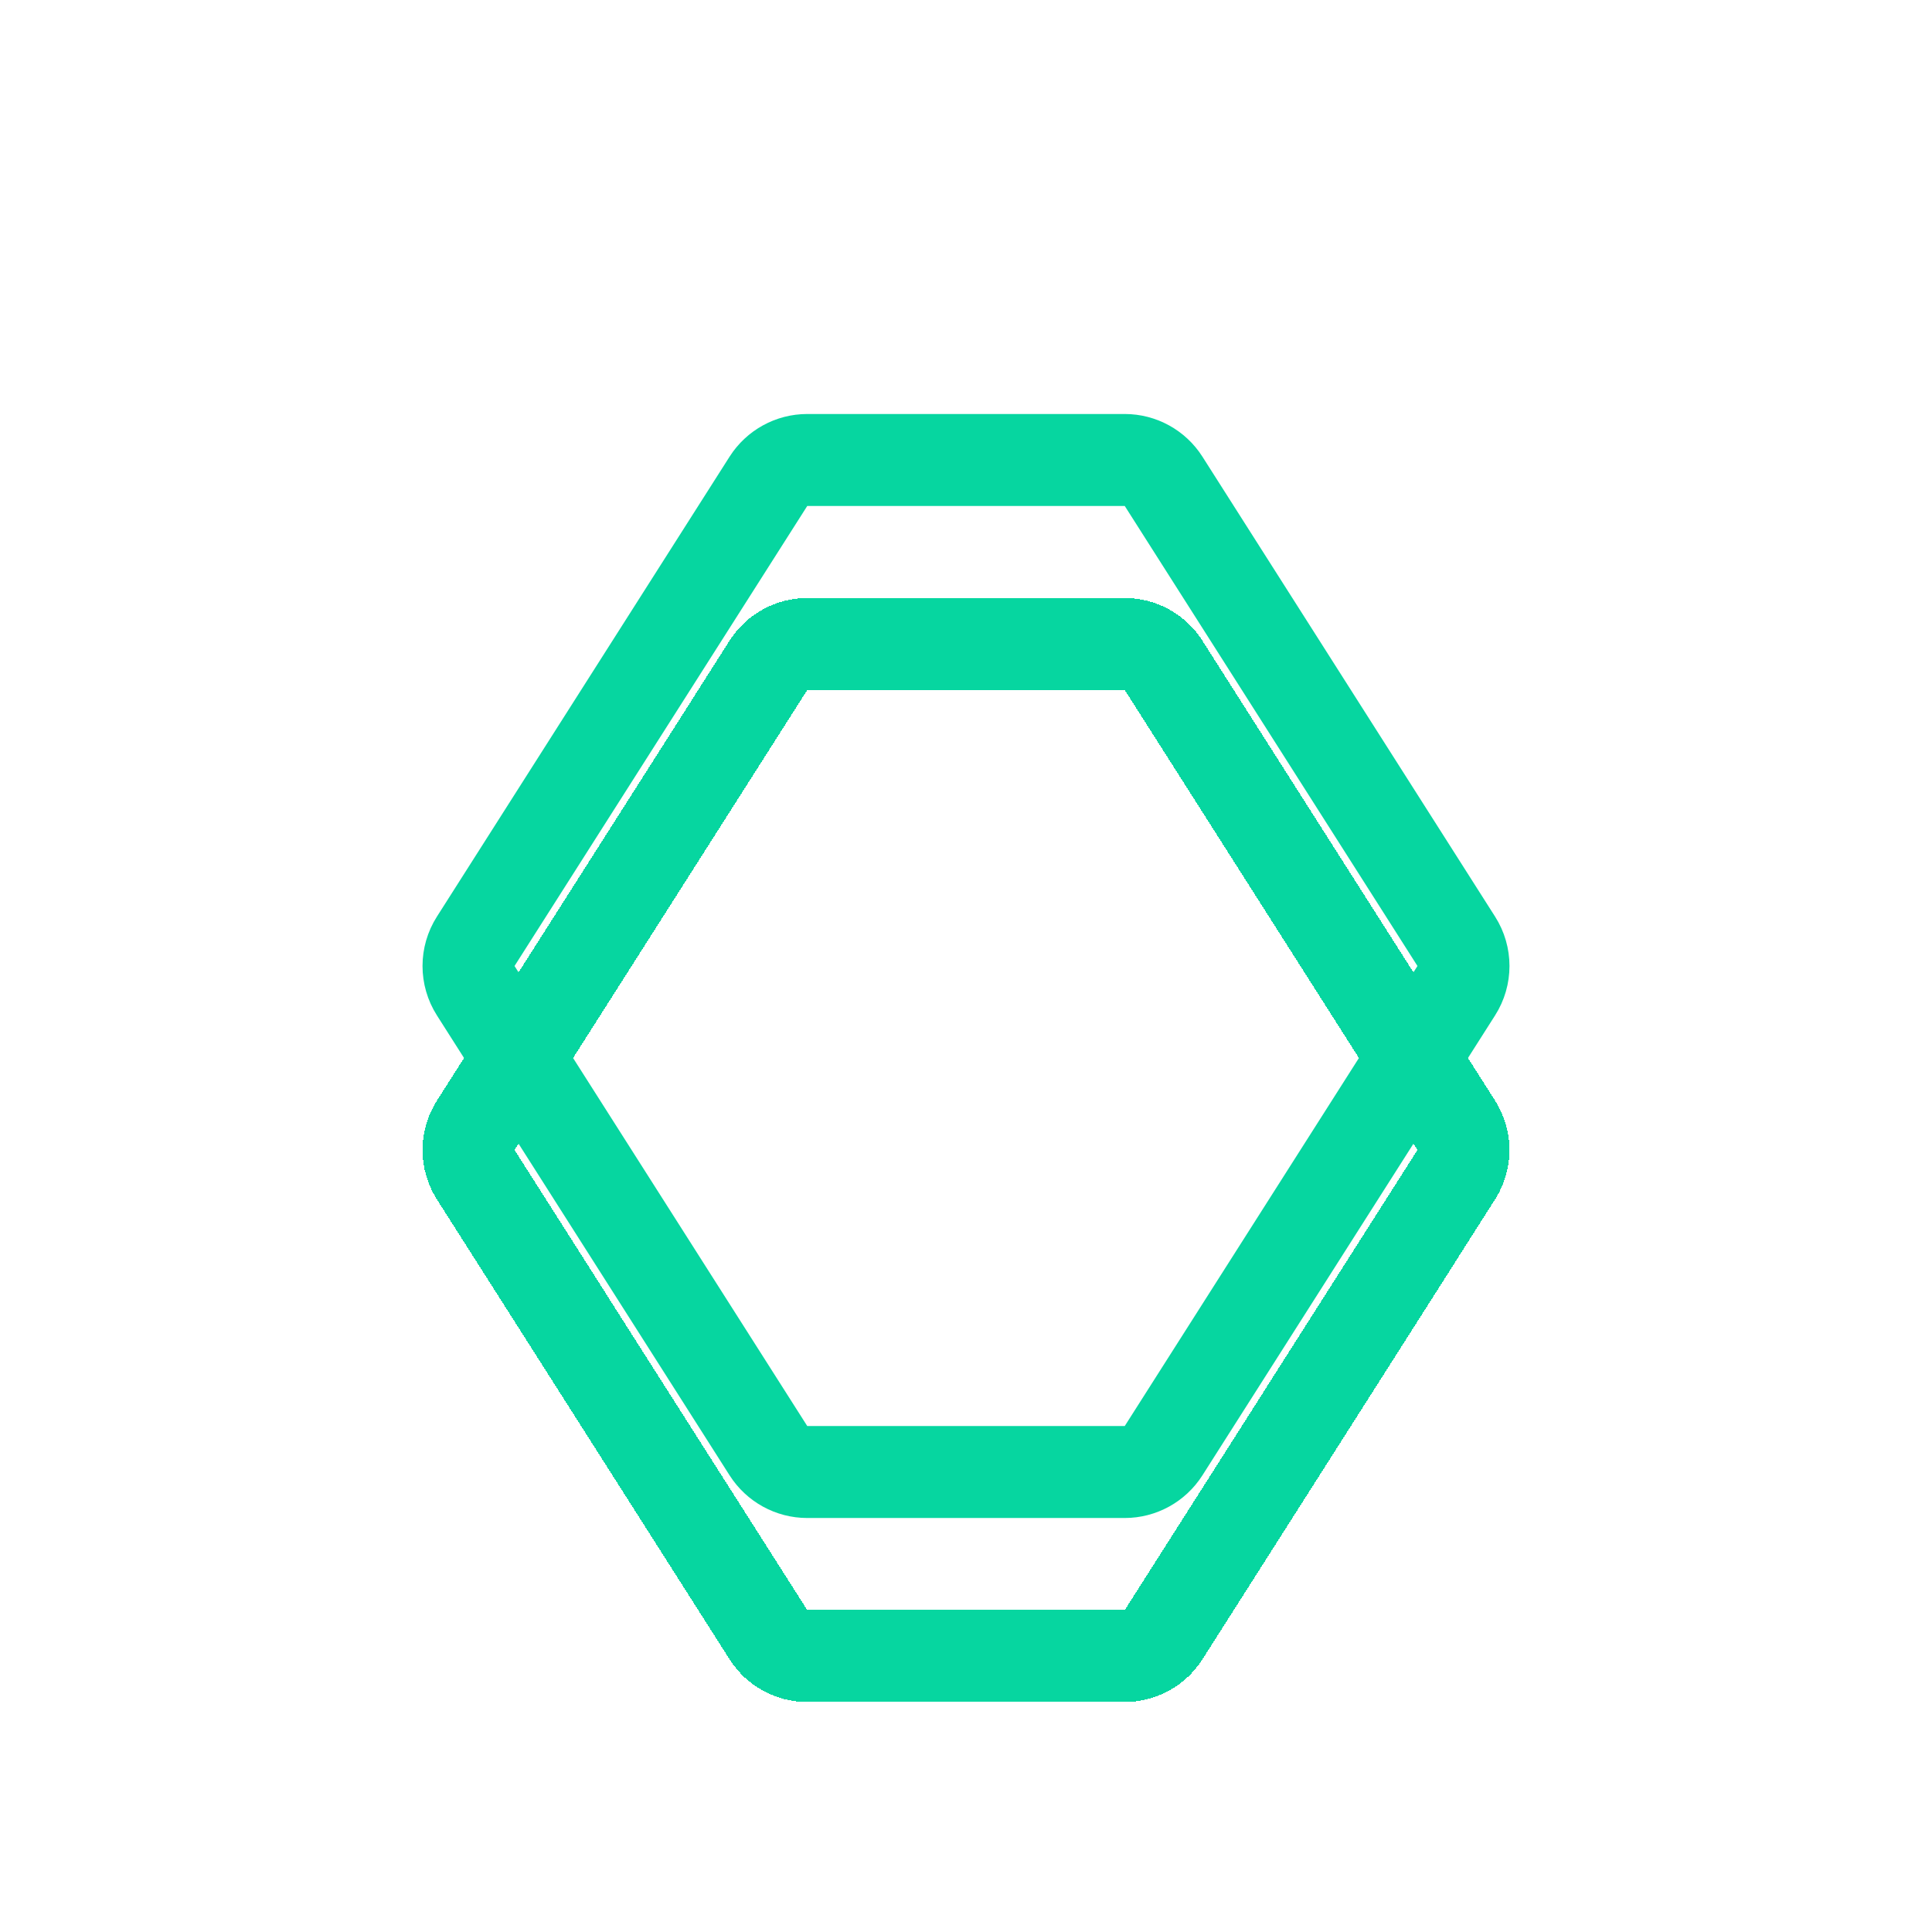 <svg width="42" height="42" viewBox="0 0 42 42" fill="none" xmlns="http://www.w3.org/2000/svg">
<g filter="url(#filter0_f_1_382)">
<path d="M10.342 20.463L16.705 10.463C16.889 10.175 17.207 10 17.549 10H24.451C24.793 10 25.111 10.175 25.295 10.463L31.658 20.463C31.867 20.791 31.867 21.209 31.658 21.537L25.295 31.537C25.111 31.825 24.793 32 24.451 32H17.549C17.207 32 16.889 31.825 16.705 31.537L10.342 21.537C10.133 21.209 10.133 20.791 10.342 20.463Z" stroke="#06D6A0" stroke-width="2"/>
</g>
<g filter="url(#filter1_d_1_382)">
<path d="M10.342 20.463L16.705 10.463C16.889 10.175 17.207 10 17.549 10H24.451C24.793 10 25.111 10.175 25.295 10.463L31.658 20.463C31.867 20.791 31.867 21.209 31.658 21.537L25.295 31.537C25.111 31.825 24.793 32 24.451 32H17.549C17.207 32 16.889 31.825 16.705 31.537L10.342 21.537C10.133 21.209 10.133 20.791 10.342 20.463Z" stroke="#06D6A0" stroke-width="2" shape-rendering="crispEdges"/>
</g>
<defs>
<filter id="filter0_f_1_382" x="0.185" y="0" width="41.629" height="42" filterUnits="userSpaceOnUse" color-interpolation-filters="sRGB">
<feFlood flood-opacity="0" result="BackgroundImageFix"/>
<feBlend mode="normal" in="SourceGraphic" in2="BackgroundImageFix" result="shape"/>
<feGaussianBlur stdDeviation="4.5" result="effect1_foregroundBlur_1_382"/>
</filter>
<filter id="filter1_d_1_382" x="5.185" y="9" width="31.629" height="32" filterUnits="userSpaceOnUse" color-interpolation-filters="sRGB">
<feFlood flood-opacity="0" result="BackgroundImageFix"/>
<feColorMatrix in="SourceAlpha" type="matrix" values="0 0 0 0 0 0 0 0 0 0 0 0 0 0 0 0 0 0 127 0" result="hardAlpha"/>
<feOffset dy="4"/>
<feGaussianBlur stdDeviation="2"/>
<feComposite in2="hardAlpha" operator="out"/>
<feColorMatrix type="matrix" values="0 0 0 0 0 0 0 0 0 0 0 0 0 0 0 0 0 0 0.25 0"/>
<feBlend mode="normal" in2="BackgroundImageFix" result="effect1_dropShadow_1_382"/>
<feBlend mode="normal" in="SourceGraphic" in2="effect1_dropShadow_1_382" result="shape"/>
</filter>
</defs>
</svg>
